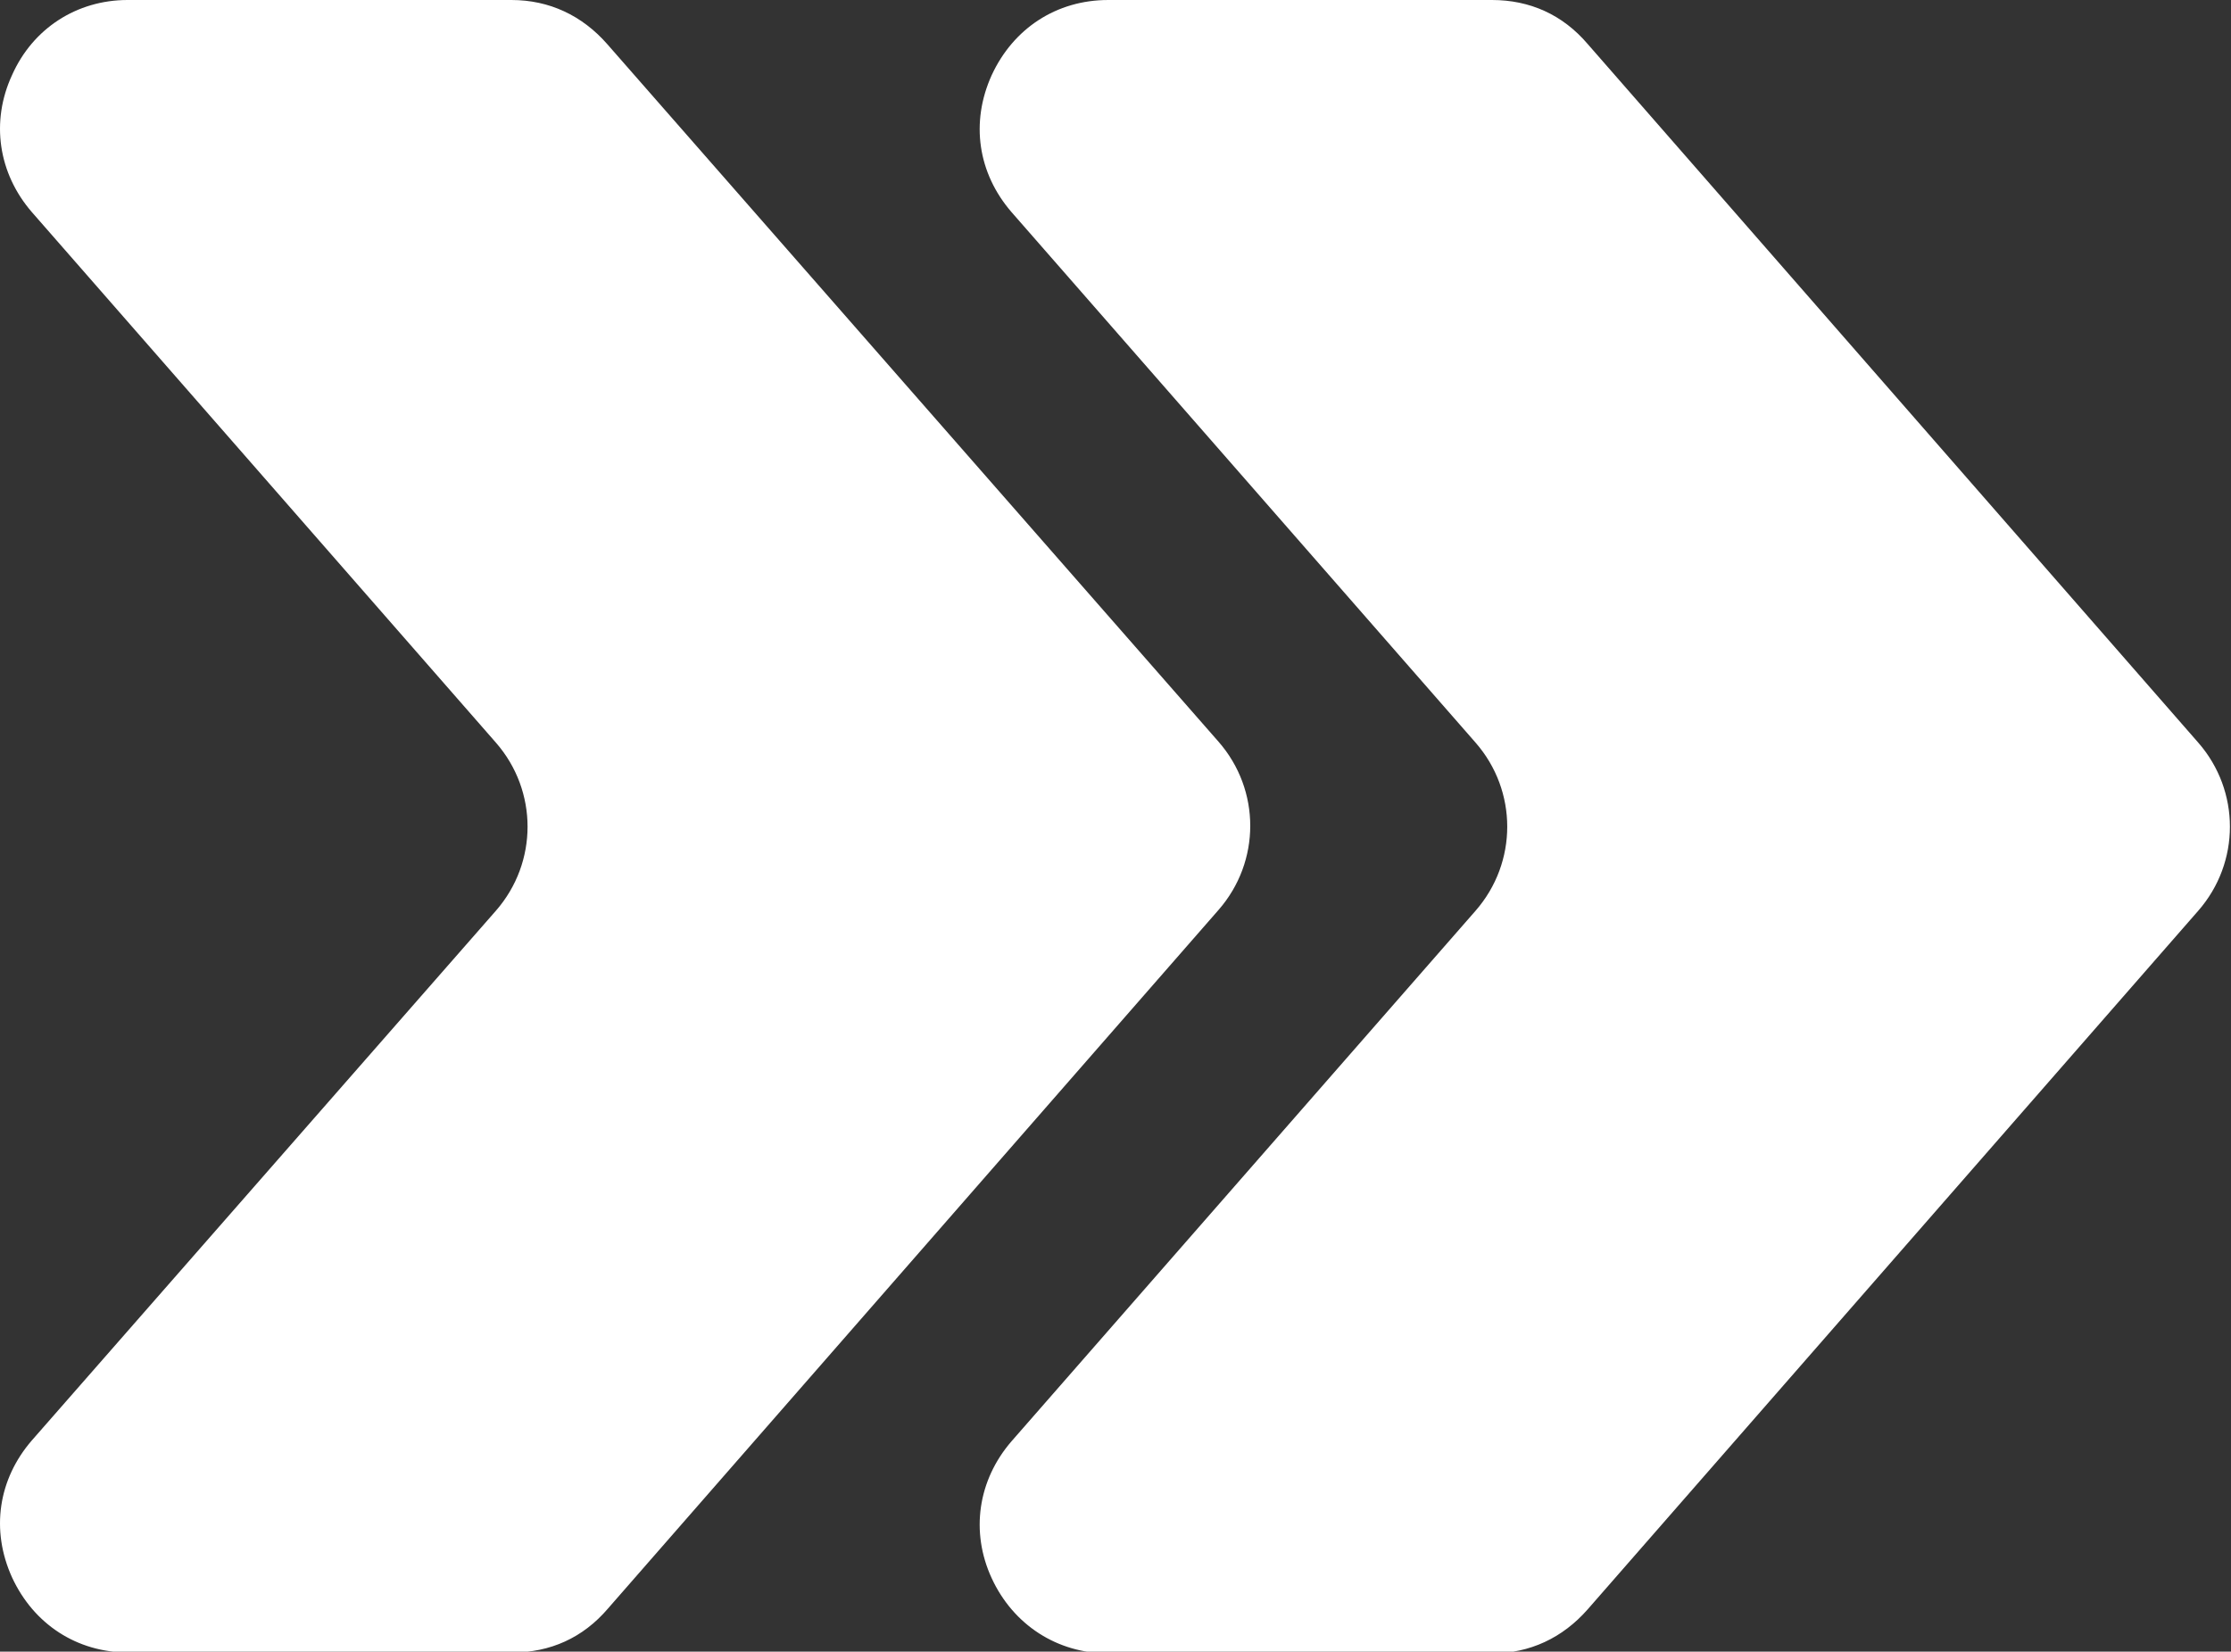 <?xml version="1.0" encoding="UTF-8"?>
<svg id="Layer_2" data-name="Layer 2" xmlns="http://www.w3.org/2000/svg" viewBox="0 0 25.87 19.15">
  <rect x="0" y="0" width="25.87" height="19.15" fill="#333333" stroke="none"/>
  <defs>
    <style>
      .cls-1 {
        fill: #fff;
        fill-rule: evenodd;
      }
    </style>
  </defs>
  <g id="Layer_1-2" data-name="Layer 1">
    <path class="cls-1" d="M12.85,0h4.45c.44,0,.82.17,1.11.51l7.08,8.1c.49.56.49,1.39,0,1.95l-7.08,8.1c-.29.33-.67.51-1.11.51h-4.45c-.59,0-1.1-.33-1.35-.87-.25-.54-.16-1.14.23-1.59l5.38-6.15c.49-.56.49-1.39,0-1.95l-5.38-6.15c-.39-.45-.48-1.04-.23-1.59.25-.54.75-.87,1.35-.87h0ZM1.48,0C.89,0,.38.33.14.87c-.25.54-.16,1.14.23,1.59l5.38,6.15c.49.56.49,1.39,0,1.95L.37,16.7c-.39.45-.48,1.04-.23,1.59.25.54.75.87,1.35.87h4.45c.44,0,.82-.17,1.11-.51l7.08-8.1c.49-.56.49-1.39,0-1.95L7.04.51c-.29-.33-.67-.51-1.11-.51H1.48Z"/>
  </g>
</svg>